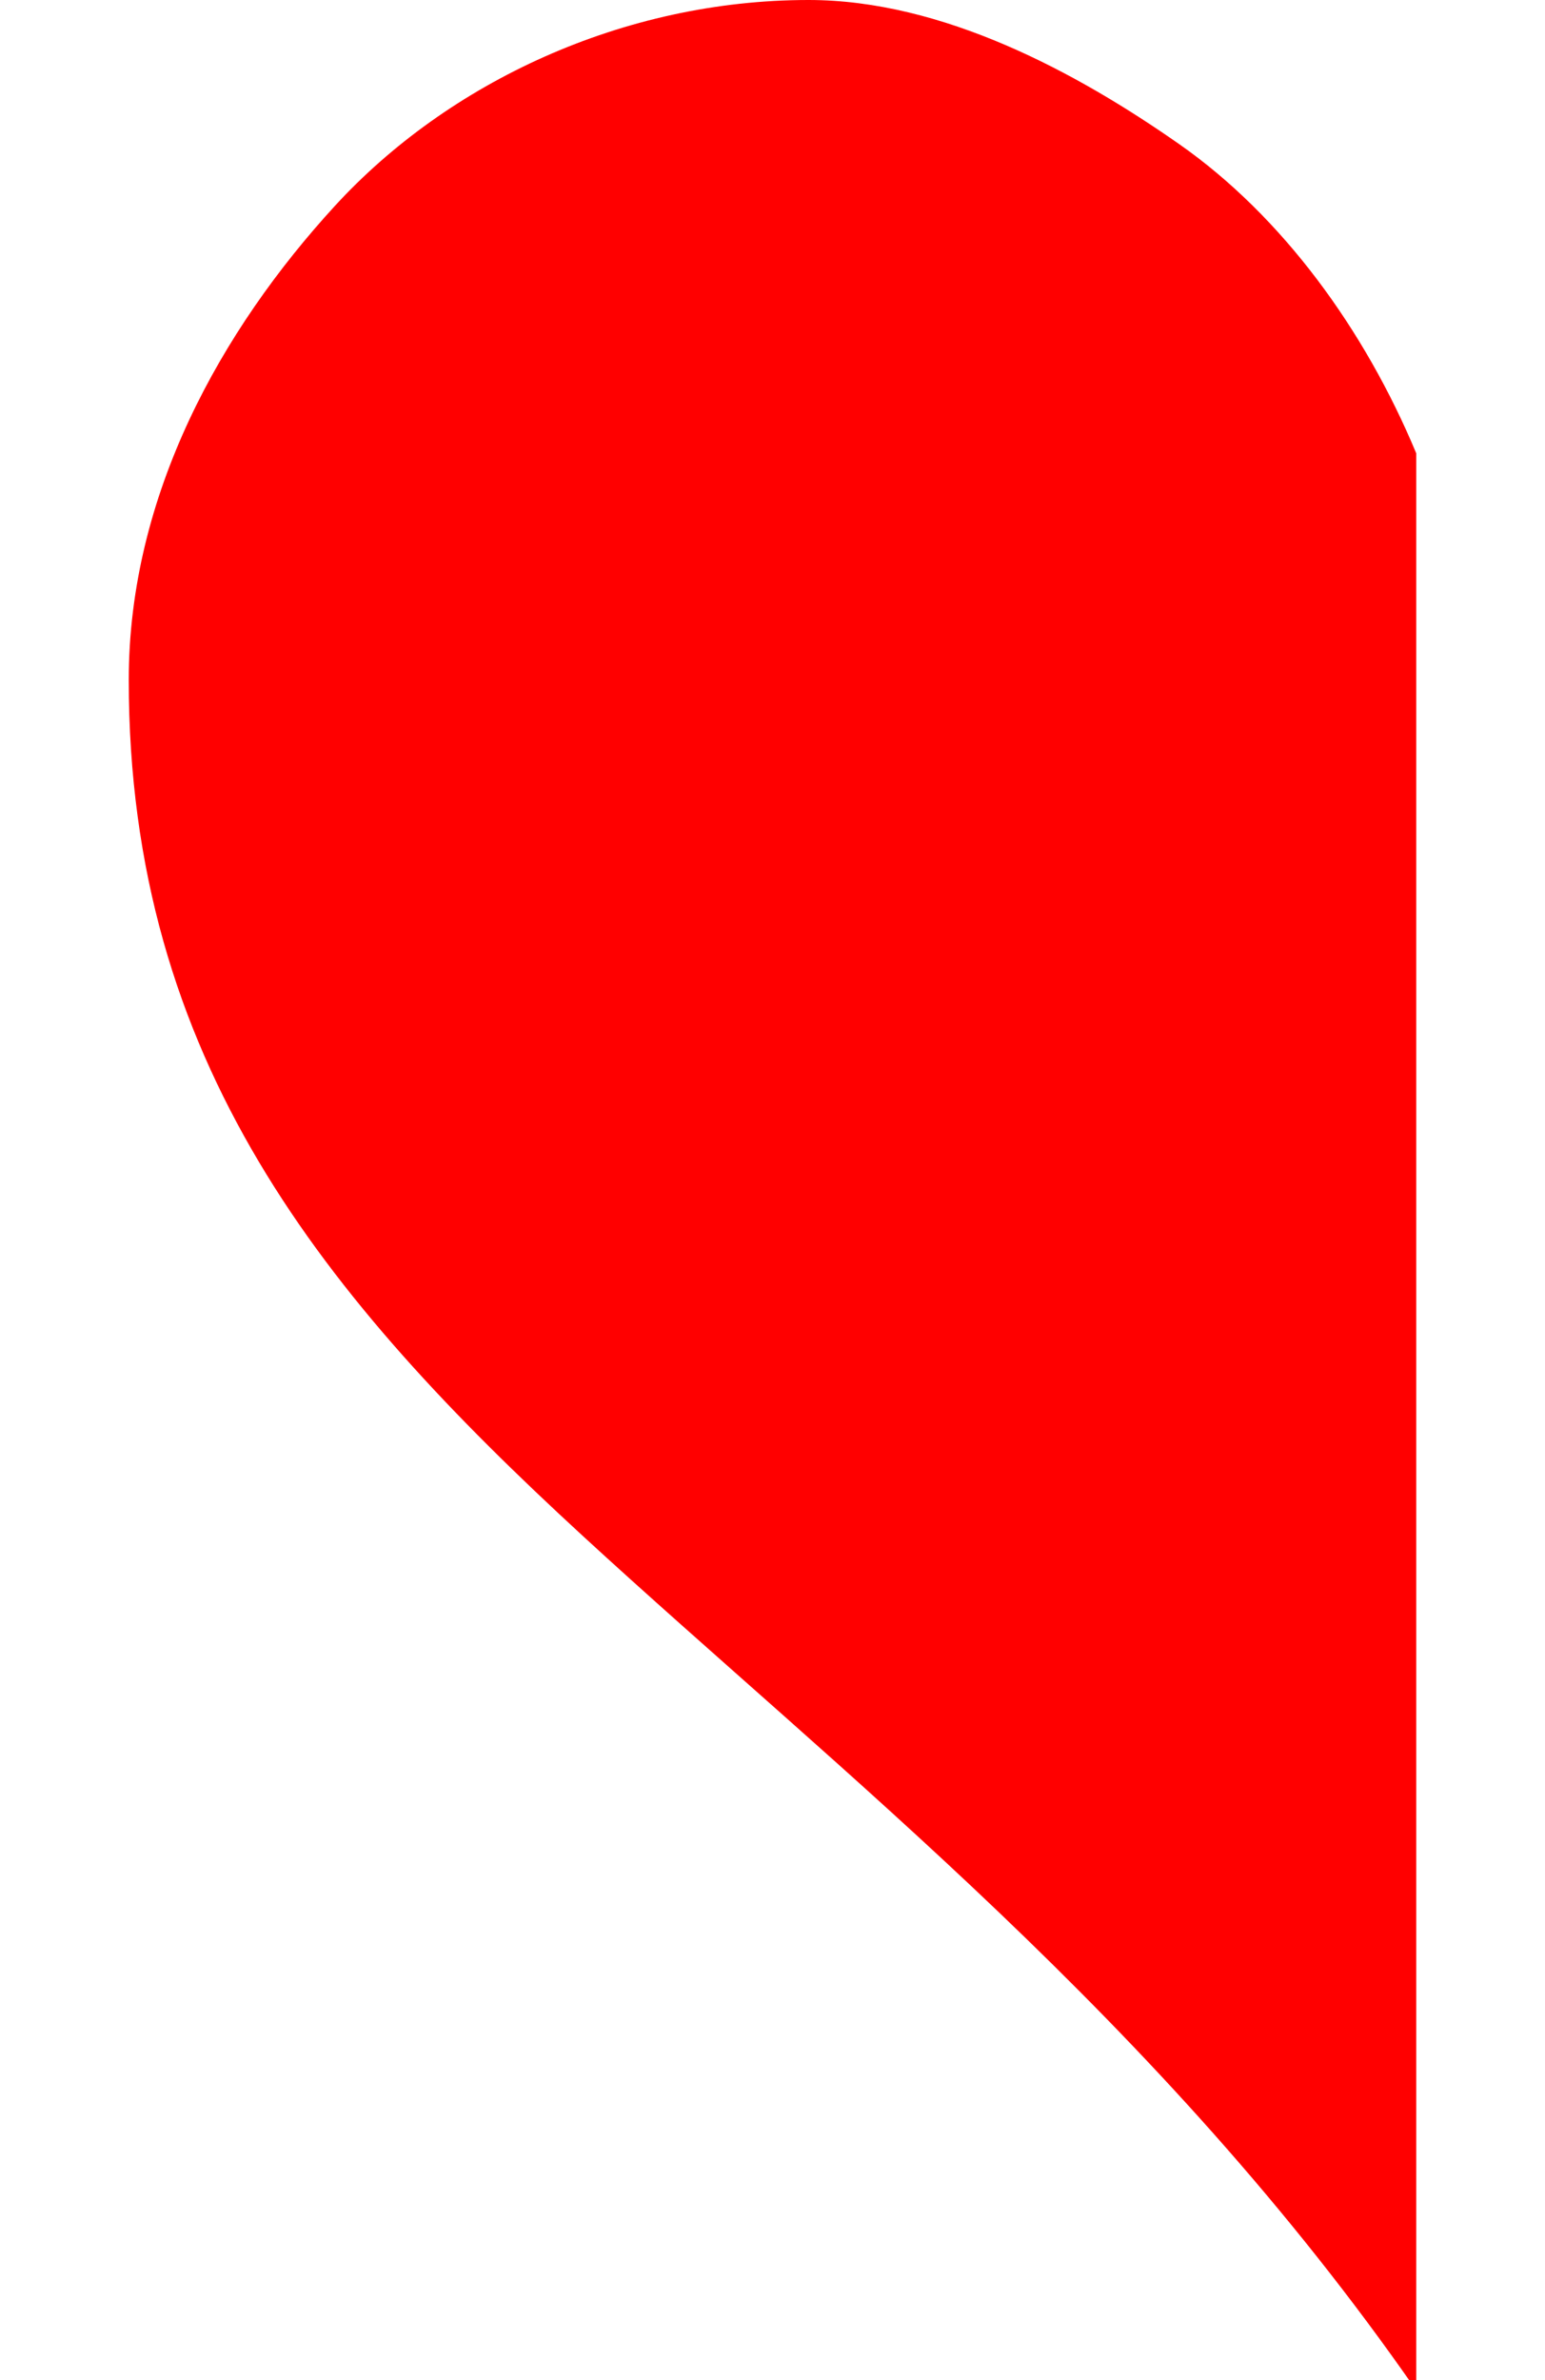 <?xml version="1.0" encoding="utf-8"?>
<!-- Generator: Adobe Illustrator 24.0.1, SVG Export Plug-In . SVG Version: 6.00 Build 0)  -->
<svg width="15" version="1.1" id="left-heart" xmlns="http://www.w3.org/2000/svg" xmlns:xlink="http://www.w3.org/1999/xlink" x="0px" y="0px"
	 viewBox="0 0 12.5 23.1" style="enable-background:new 0 0 12.5 23.1;" xml:space="preserve">
<style type="text/css">
	.st0{fill:#FF0000;}
</style>
<path class="st0" d="M12.5,4.4c-0.5-1.2-1.3-2.3-2.3-3S7.9,0,6.6,0C4.8,0,3.1,0.8,2,2S0,4.8,0,6.6c0,3.7,1.9,6,4.4,8.3
	s5.6,4.7,8.1,8.3C12.5,16.9,12.5,10.6,12.5,4.4z"/>
</svg>

<!-- <?xml version="1.0" encoding="utf-8"?>
<svg width="25" version="1.1" id="left-heart" xmlns="http://www.w3.org/2000/svg" xmlns:xlink="http://www.w3.org/1999/xlink" x="0px" y="0px"
	 viewBox="0 0 32 29.6" style="enable-background:new 0 0 32 29.6;" xml:space="preserve">
<style type="text/css">
	.st0{fill:#FF0000;}
</style>
<path class="st0" d="M16,5.6c-0.6-1.5-1.7-2.9-3-3.9S10.1,0,8.4,0C6.1,0,4,1,2.5,2.5S0,6.1,0,8.4c0,4.7,2.4,7.7,5.6,10.6
	S12.8,25,16,29.6C16,21.6,16,13.6,16,5.6z"/>
</svg> -->
